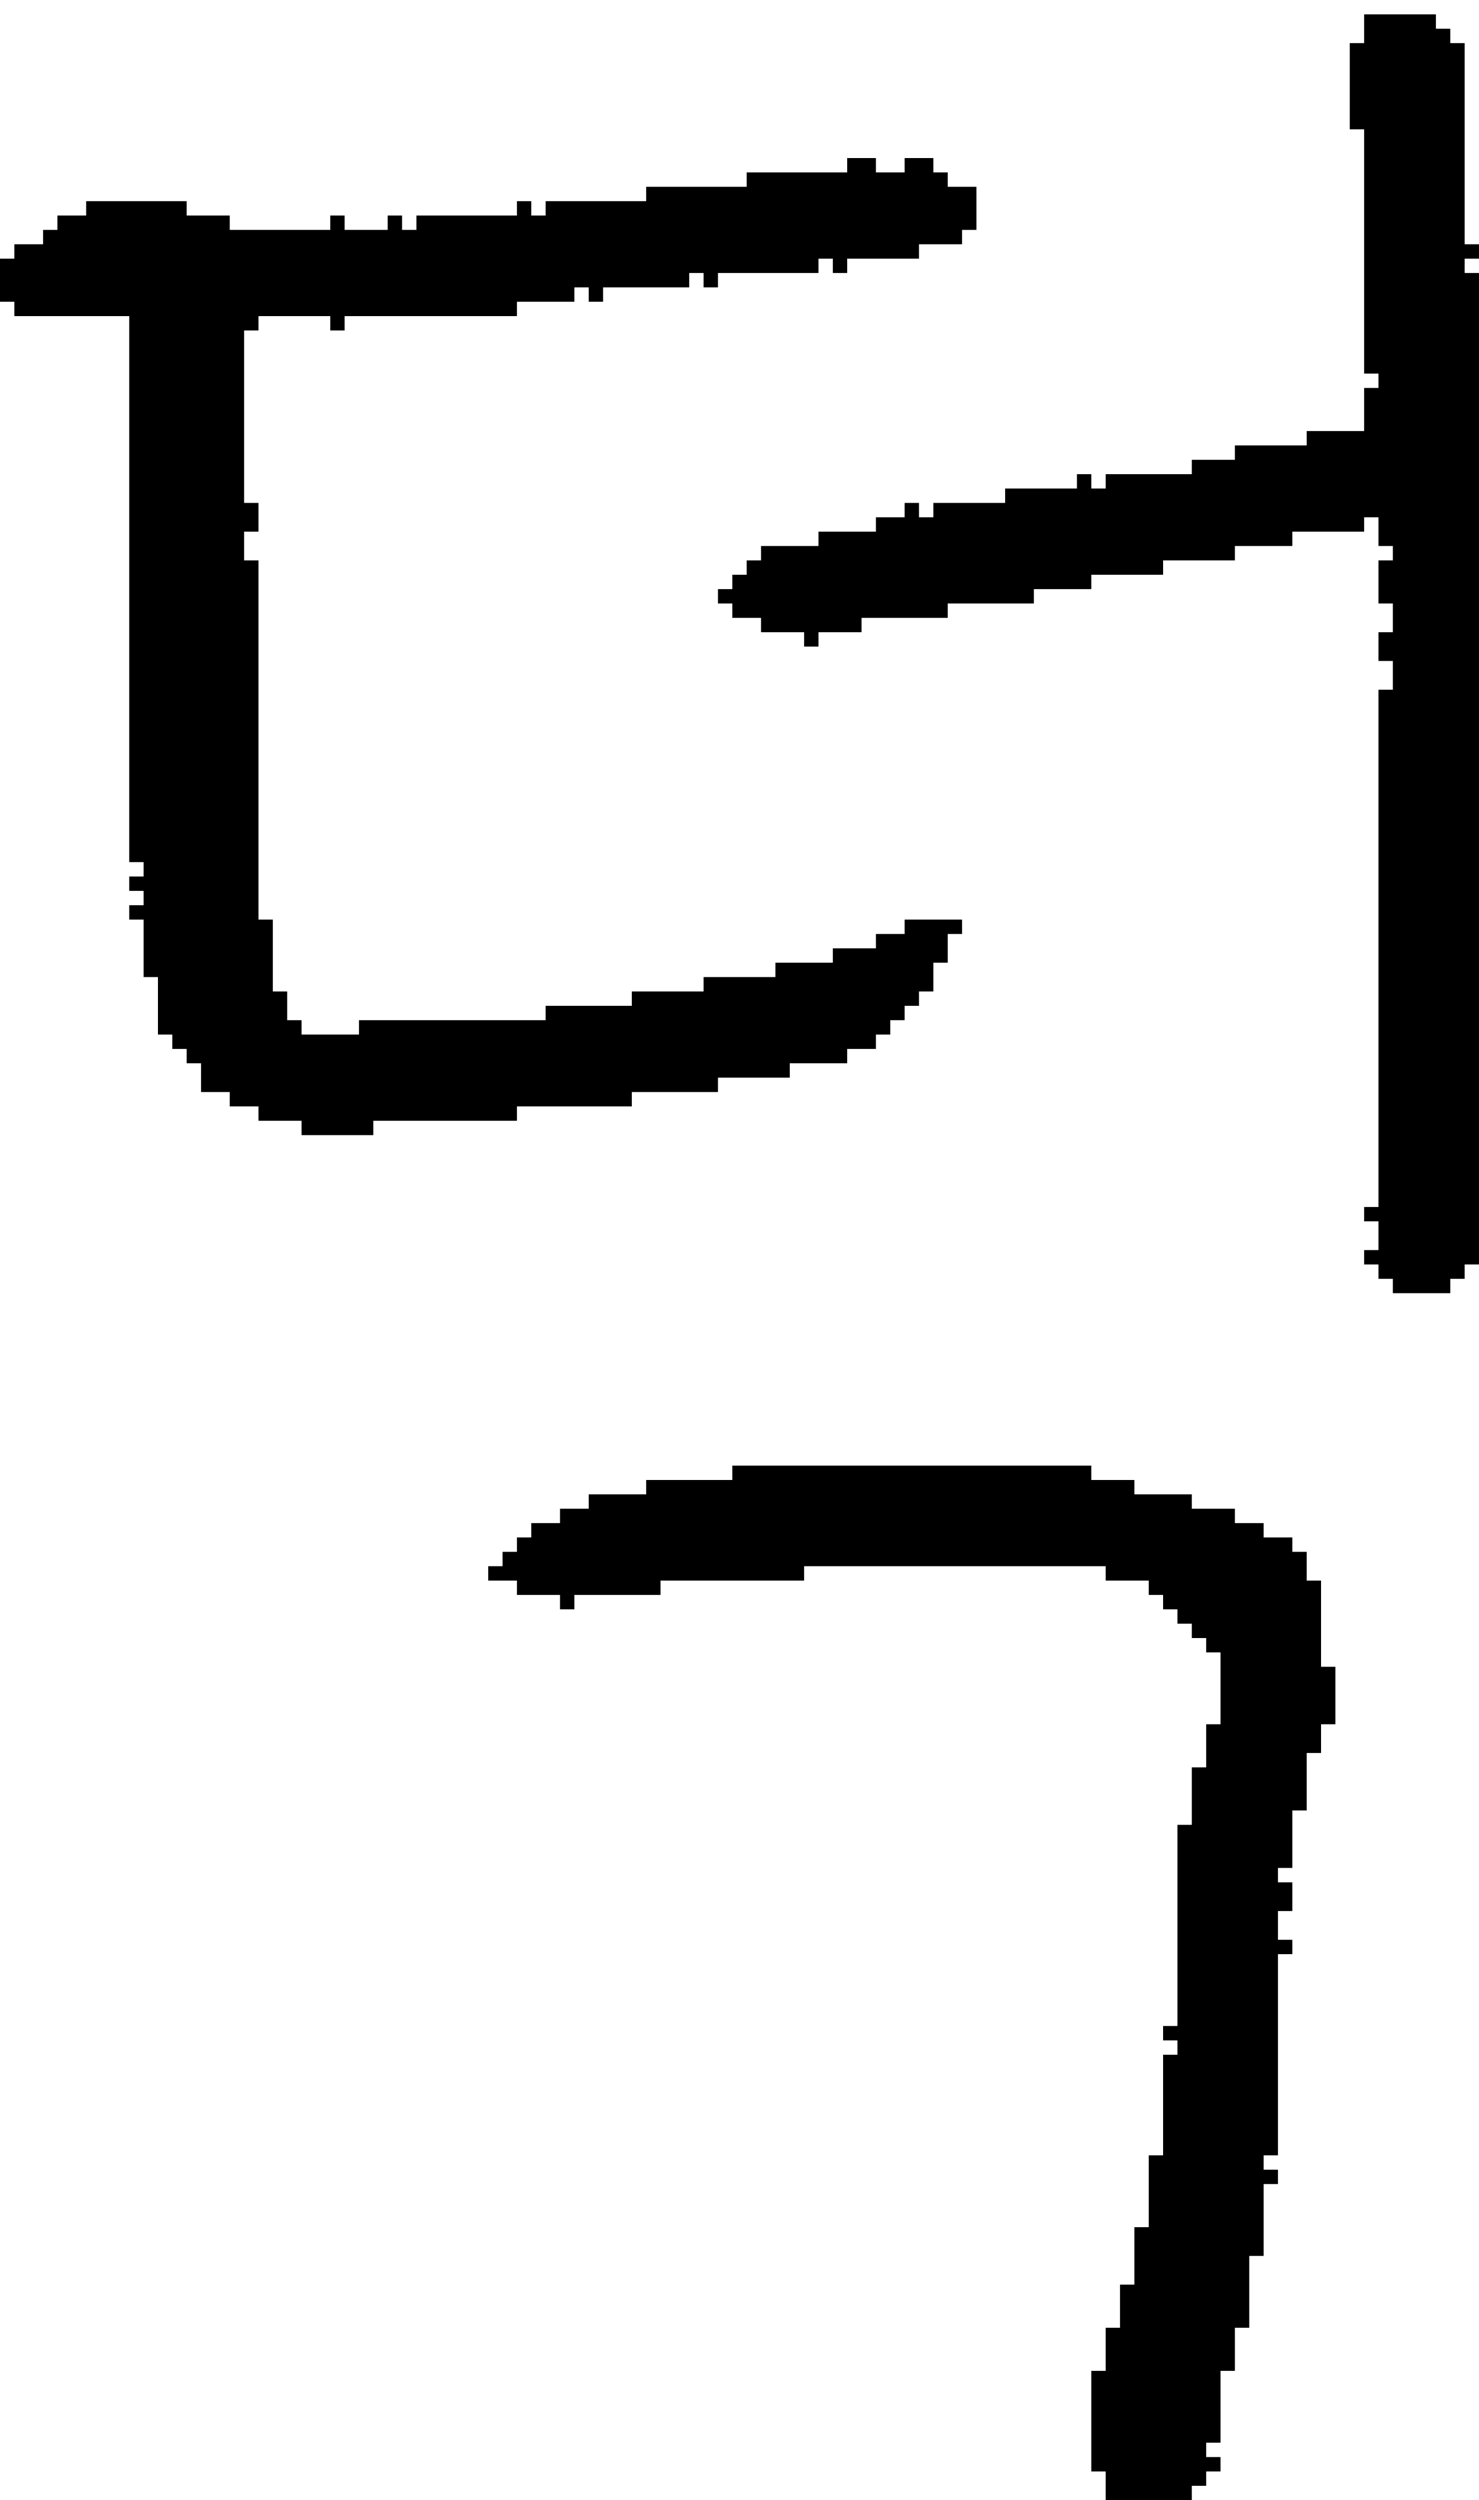 <?xml version="1.0" encoding="UTF-8" standalone="no"?>
<!DOCTYPE svg PUBLIC "-//W3C//DTD SVG 1.1//EN" 
  "http://www.w3.org/Graphics/SVG/1.1/DTD/svg11.dtd">
<svg width="103" height="174"
     xmlns="http://www.w3.org/2000/svg" version="1.1">
 <path d="  M 66,65  L 67,65  L 67,64  L 63,64  L 63,65  L 61,65  L 61,66  L 58,66  L 58,67  L 54,67  L 54,68  L 49,68  L 49,69  L 44,69  L 44,70  L 38,70  L 38,71  L 25,71  L 25,72  L 21,72  L 21,71  L 20,71  L 20,69  L 19,69  L 19,64  L 18,64  L 18,39  L 17,39  L 17,37  L 18,37  L 18,35  L 17,35  L 17,23  L 18,23  L 18,22  L 23,22  L 23,23  L 24,23  L 24,22  L 36,22  L 36,21  L 40,21  L 40,20  L 41,20  L 41,21  L 42,21  L 42,20  L 48,20  L 48,19  L 49,19  L 49,20  L 50,20  L 50,19  L 57,19  L 57,18  L 58,18  L 58,19  L 59,19  L 59,18  L 64,18  L 64,17  L 67,17  L 67,16  L 68,16  L 68,13  L 66,13  L 66,12  L 65,12  L 65,11  L 63,11  L 63,12  L 61,12  L 61,11  L 59,11  L 59,12  L 52,12  L 52,13  L 45,13  L 45,14  L 38,14  L 38,15  L 37,15  L 37,14  L 36,14  L 36,15  L 29,15  L 29,16  L 28,16  L 28,15  L 27,15  L 27,16  L 24,16  L 24,15  L 23,15  L 23,16  L 16,16  L 16,15  L 13,15  L 13,14  L 6,14  L 6,15  L 4,15  L 4,16  L 3,16  L 3,17  L 1,17  L 1,18  L 0,18  L 0,21  L 1,21  L 1,22  L 9,22  L 9,60  L 10,60  L 10,61  L 9,61  L 9,62  L 10,62  L 10,63  L 9,63  L 9,64  L 10,64  L 10,68  L 11,68  L 11,72  L 12,72  L 12,73  L 13,73  L 13,74  L 14,74  L 14,76  L 16,76  L 16,77  L 18,77  L 18,78  L 21,78  L 21,79  L 26,79  L 26,78  L 36,78  L 36,77  L 44,77  L 44,76  L 50,76  L 50,75  L 55,75  L 55,74  L 59,74  L 59,73  L 61,73  L 61,72  L 62,72  L 62,71  L 63,71  L 63,70  L 64,70  L 64,69  L 65,69  L 65,67  L 66,67  Z  " style="fill:rgb(0, 0, 0); fill-opacity:1.000; stroke:none;" />
 <path d="  M 88,106  L 86,106  L 86,105  L 83,105  L 83,104  L 79,104  L 79,103  L 76,103  L 76,102  L 51,102  L 51,103  L 45,103  L 45,104  L 41,104  L 41,105  L 39,105  L 39,106  L 37,106  L 37,107  L 36,107  L 36,108  L 35,108  L 35,109  L 34,109  L 34,110  L 36,110  L 36,111  L 39,111  L 39,112  L 40,112  L 40,111  L 46,111  L 46,110  L 56,110  L 56,109  L 77,109  L 77,110  L 80,110  L 80,111  L 81,111  L 81,112  L 82,112  L 82,113  L 83,113  L 83,114  L 84,114  L 84,115  L 85,115  L 85,120  L 84,120  L 84,123  L 83,123  L 83,127  L 82,127  L 82,141  L 81,141  L 81,142  L 82,142  L 82,143  L 81,143  L 81,150  L 80,150  L 80,155  L 79,155  L 79,159  L 78,159  L 78,162  L 77,162  L 77,165  L 76,165  L 76,172  L 77,172  L 77,174  L 83,174  L 83,173  L 84,173  L 84,172  L 85,172  L 85,171  L 84,171  L 84,170  L 85,170  L 85,165  L 86,165  L 86,162  L 87,162  L 87,157  L 88,157  L 88,152  L 89,152  L 89,151  L 88,151  L 88,150  L 89,150  L 89,136  L 90,136  L 90,135  L 89,135  L 89,133  L 90,133  L 90,131  L 89,131  L 89,130  L 90,130  L 90,126  L 91,126  L 91,122  L 92,122  L 92,120  L 93,120  L 93,116  L 92,116  L 92,110  L 91,110  L 91,108  L 90,108  L 90,107  L 88,107  Z  " style="fill:rgb(0, 0, 0); fill-opacity:1.000; stroke:none;" />
 <path d="  M 102,3  L 101,3  L 101,2  L 100,2  L 100,1  L 95,1  L 95,3  L 94,3  L 94,9  L 95,9  L 95,26  L 96,26  L 96,27  L 95,27  L 95,30  L 91,30  L 91,31  L 86,31  L 86,32  L 83,32  L 83,33  L 77,33  L 77,34  L 76,34  L 76,33  L 75,33  L 75,34  L 70,34  L 70,35  L 65,35  L 65,36  L 64,36  L 64,35  L 63,35  L 63,36  L 61,36  L 61,37  L 57,37  L 57,38  L 53,38  L 53,39  L 52,39  L 52,40  L 51,40  L 51,41  L 50,41  L 50,42  L 51,42  L 51,43  L 53,43  L 53,44  L 56,44  L 56,45  L 57,45  L 57,44  L 60,44  L 60,43  L 66,43  L 66,42  L 72,42  L 72,41  L 76,41  L 76,40  L 81,40  L 81,39  L 86,39  L 86,38  L 90,38  L 90,37  L 95,37  L 95,36  L 96,36  L 96,38  L 97,38  L 97,39  L 96,39  L 96,42  L 97,42  L 97,44  L 96,44  L 96,46  L 97,46  L 97,48  L 96,48  L 96,84  L 95,84  L 95,85  L 96,85  L 96,87  L 95,87  L 95,88  L 96,88  L 96,89  L 97,89  L 97,90  L 101,90  L 101,89  L 102,89  L 102,88  L 103,88  L 103,19  L 102,19  L 102,18  L 103,18  L 103,17  L 102,17  Z  " style="fill:rgb(0, 0, 0); fill-opacity:1.000; stroke:none;" />
</svg>
